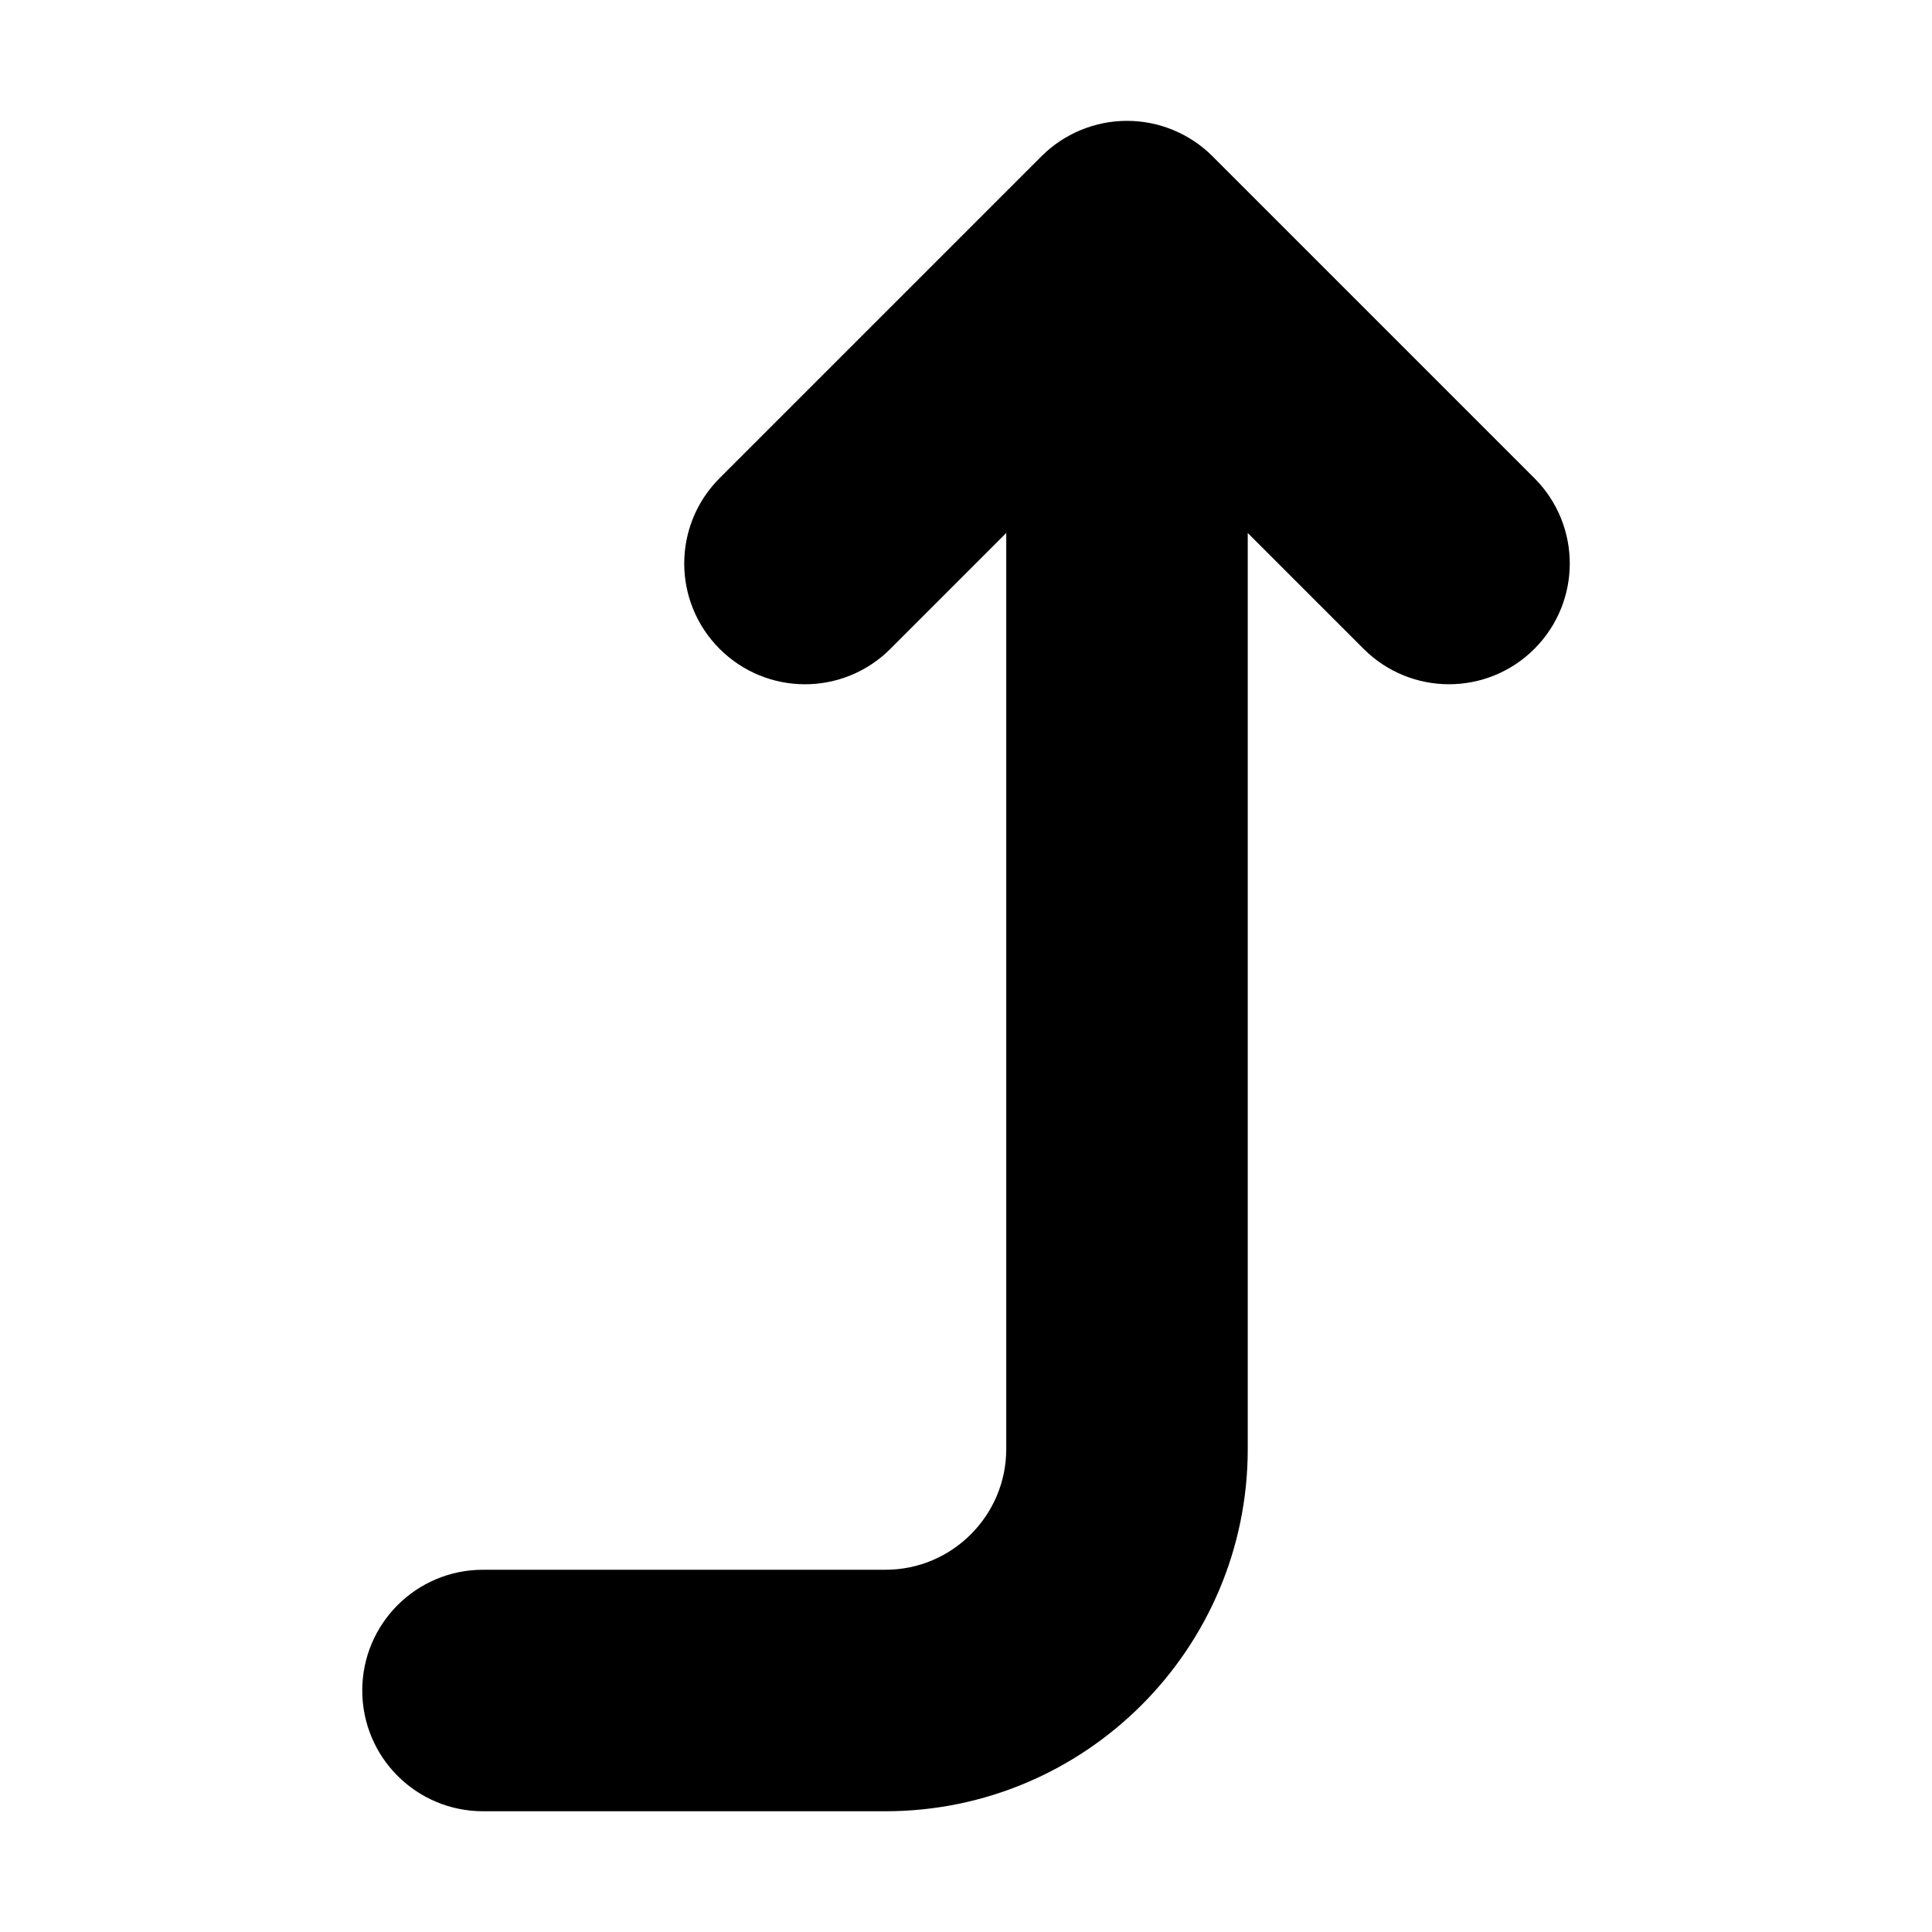 <svg viewBox="0 0 24 24" fill="currentColor" stroke="currentColor" xmlns="http://www.w3.org/2000/svg">
<path d="M18.707 7.707C18.512 7.902 18.256 8 18 8C17.744 8 17.488 7.902 17.293 7.707L15 5.414V18C15 20.206 13.206 22 11 22H6C5.447 22 5 21.552 5 21C5 20.448 5.447 20 6 20H11C12.103 20 13 19.103 13 18V5.414L10.707 7.707C10.316 8.098 9.684 8.098 9.293 7.707C8.902 7.316 8.902 6.684 9.293 6.293L13.292 2.294C13.385 2.201 13.495 2.128 13.618 2.077C13.862 1.976 14.138 1.976 14.382 2.077C14.505 2.128 14.615 2.201 14.708 2.294L18.707 6.293C19.098 6.684 19.098 7.316 18.707 7.707Z" />
</svg>
